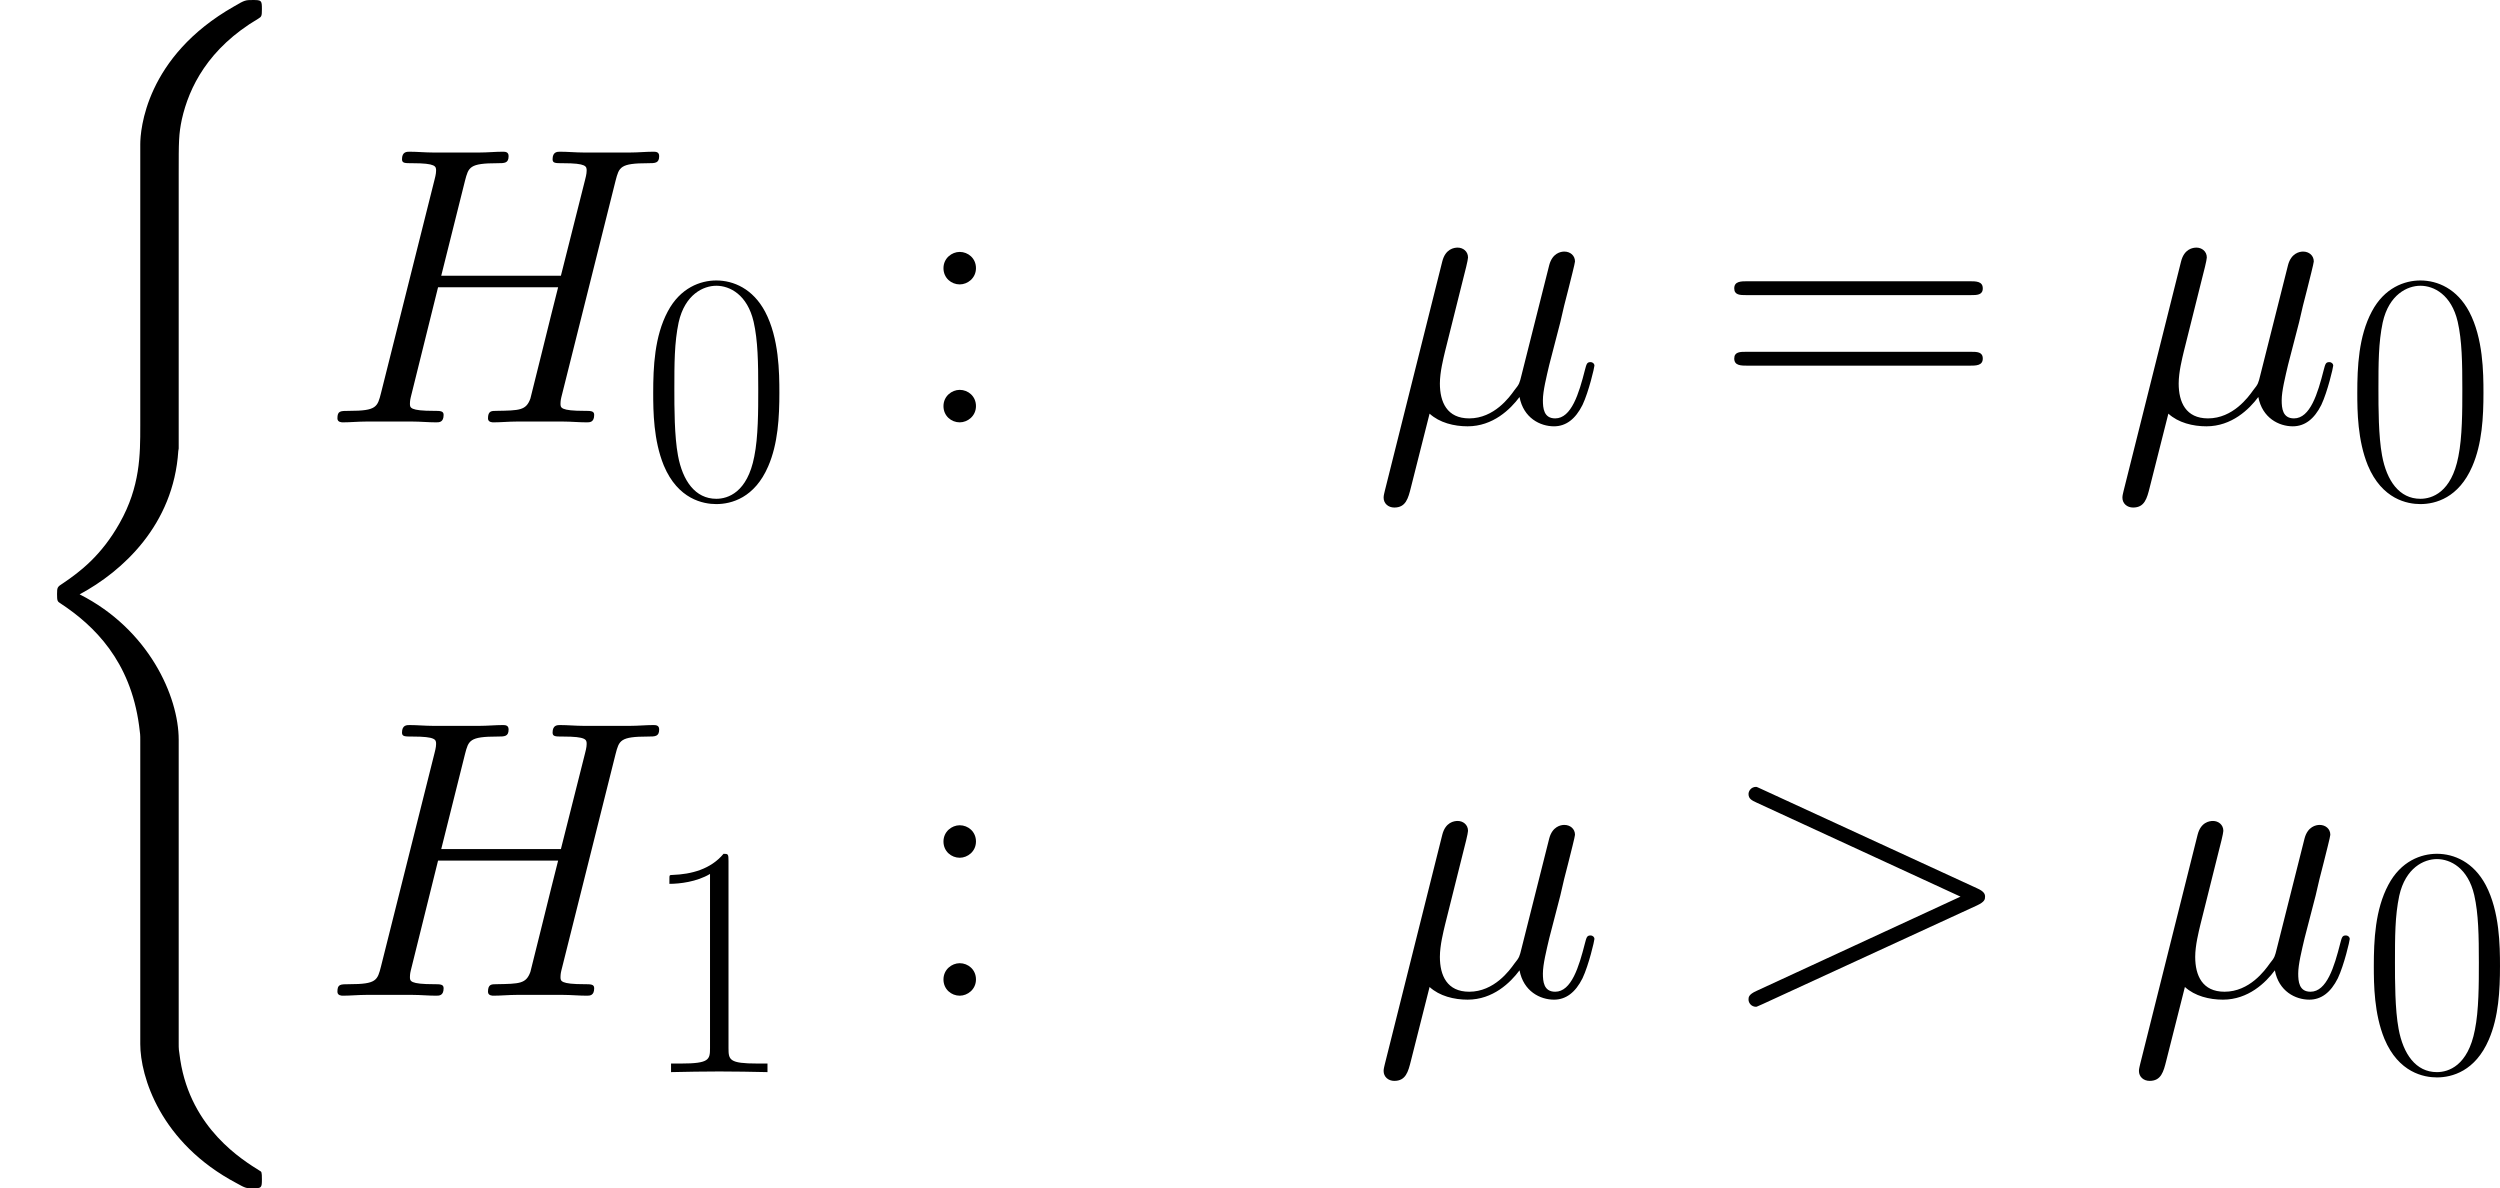 <?xml version='1.0' encoding='UTF-8'?>
<!-- Generated by CodeCogs with dvisvgm 3.0.3 -->
<svg version='1.1' xmlns='http://www.w3.org/2000/svg' xmlns:xlink='http://www.w3.org/1999/xlink' width='176.721pt' height='84pt' viewBox='-.239 -.228 176.721 84'>
<defs>
<use id='g3-58' xlink:href='#g2-58' transform='scale(1.2)'/>
<use id='g3-61' xlink:href='#g2-61' transform='scale(1.2)'/>
<path id='g2-48' d='M8.678-6.633C8.678-7.893 8.658-10.042 7.79-11.695C7.025-13.141 5.806-13.658 4.732-13.658C3.74-13.658 2.48-13.203 1.694-11.716C.868-10.166 .785-8.244 .785-6.633C.785-5.455 .806-3.657 1.446-2.087C2.335 .041 3.926 .331 4.732 .331C5.682 .331 7.129-.062 7.976-2.025C8.596-3.451 8.678-5.124 8.678-6.633ZM4.732 0C3.409 0 2.624-1.136 2.335-2.707C2.108-3.926 2.108-5.703 2.108-6.86C2.108-8.451 2.108-9.773 2.376-11.034C2.769-12.79 3.926-13.327 4.732-13.327C5.579-13.327 6.674-12.769 7.067-11.075C7.335-9.897 7.356-8.513 7.356-6.86C7.356-5.517 7.356-3.864 7.108-2.645C6.674-.393 5.455 0 4.732 0Z'/>
<path id='g2-49' d='M5.496-13.203C5.496-13.637 5.476-13.658 5.186-13.658C4.38-12.687 3.161-12.377 2.004-12.336C1.942-12.336 1.839-12.336 1.818-12.294S1.798-12.212 1.798-11.778C2.438-11.778 3.513-11.902 4.339-12.398V-1.508C4.339-.785 4.298-.537 2.521-.537H1.901V0C2.893-.021 3.926-.041 4.918-.041S6.943-.021 7.934 0V-.537H7.315C5.538-.537 5.496-.765 5.496-1.508V-13.203Z'/>
<path id='g2-58' d='M3.43-8.038C3.43-8.554 3.017-8.885 2.583-8.885C2.17-8.885 1.736-8.554 1.736-8.038S2.149-7.191 2.583-7.191C2.996-7.191 3.43-7.521 3.43-8.038ZM3.43-.847C3.43-1.364 3.017-1.694 2.583-1.694C2.17-1.694 1.736-1.364 1.736-.847S2.149 0 2.583 0C2.996 0 3.43-.331 3.43-.847Z'/>
<path id='g2-61' d='M13.286-6.633C13.596-6.633 13.906-6.633 13.906-6.984C13.906-7.356 13.555-7.356 13.203-7.356H1.653C1.302-7.356 .95-7.356 .95-6.984C.95-6.633 1.26-6.633 1.57-6.633H13.286ZM13.203-2.955C13.555-2.955 13.906-2.955 13.906-3.327C13.906-3.678 13.596-3.678 13.286-3.678H1.57C1.26-3.678 .95-3.678 .95-3.327C.95-2.955 1.302-2.955 1.653-2.955H13.203Z'/>
<path id='g1-22' d='M3.569-.545C4.189 .025 5.106 .248 5.949 .248C7.535 .248 8.626-.818 9.196-1.586C9.444-.273 10.485 .248 11.352 .248C12.096 .248 12.691-.198 13.137-1.091C13.534-1.933 13.881-3.445 13.881-3.545C13.881-3.668 13.782-3.768 13.633-3.768C13.41-3.768 13.385-3.644 13.286-3.272C12.914-1.809 12.443-.248 11.427-.248C10.708-.248 10.658-.892 10.658-1.388C10.658-1.958 10.882-2.851 11.055-3.594L11.749-6.271C11.848-6.742 12.121-7.857 12.245-8.304C12.394-8.899 12.666-9.964 12.666-10.064C12.666-10.435 12.369-10.683 11.997-10.683C11.774-10.683 11.253-10.584 11.055-9.84L9.32-2.95C9.196-2.454 9.196-2.404 8.874-2.008C8.576-1.586 7.61-.248 6.048-.248C4.66-.248 4.214-1.264 4.214-2.429C4.214-3.148 4.437-4.016 4.536-4.437L5.651-8.899C5.775-9.37 5.974-10.163 5.974-10.311C5.974-10.708 5.651-10.931 5.329-10.931C5.106-10.931 4.561-10.857 4.363-10.064L.768 4.288C.744 4.412 .694 4.561 .694 4.71C.694 5.081 .991 5.329 1.363 5.329C2.082 5.329 2.231 4.759 2.404 4.065L3.569-.545Z'/>
<path id='g1-62' d='M16.335-5.651C16.806-5.875 16.83-6.023 16.83-6.197C16.83-6.345 16.781-6.519 16.335-6.717L2.925-12.889C2.603-13.038 2.553-13.063 2.503-13.063C2.206-13.063 2.033-12.815 2.033-12.617C2.033-12.319 2.231-12.22 2.553-12.071L15.294-6.197L2.528-.297C2.033-.074 2.033 .099 2.033 .248C2.033 .446 2.206 .694 2.503 .694C2.553 .694 2.578 .669 2.925 .521L16.335-5.651Z'/>
<path id='g1-72' d='M18.541-15.12C18.764-15.963 18.813-16.211 20.573-16.211C21.019-16.211 21.267-16.211 21.267-16.657C21.267-16.93 21.044-16.93 20.895-16.93C20.449-16.93 19.929-16.88 19.458-16.88H16.533C16.062-16.88 15.541-16.93 15.071-16.93C14.897-16.93 14.6-16.93 14.6-16.459C14.6-16.211 14.773-16.211 15.244-16.211C16.731-16.211 16.731-16.012 16.731-15.74C16.731-15.69 16.731-15.541 16.632-15.17L15.12-9.171H7.634L9.122-15.12C9.345-15.963 9.394-16.211 11.154-16.211C11.6-16.211 11.848-16.211 11.848-16.657C11.848-16.93 11.625-16.93 11.476-16.93C11.03-16.93 10.51-16.88 10.039-16.88H7.114C6.643-16.88 6.122-16.93 5.651-16.93C5.478-16.93 5.18-16.93 5.18-16.459C5.18-16.211 5.354-16.211 5.825-16.211C7.312-16.211 7.312-16.012 7.312-15.74C7.312-15.69 7.312-15.541 7.213-15.17L3.867-1.834C3.644-.967 3.594-.719 1.884-.719C1.314-.719 1.14-.719 1.14-.248C1.14 0 1.413 0 1.487 0C1.933 0 2.454-.05 2.925-.05H5.85C6.321-.05 6.841 0 7.312 0C7.51 0 7.783 0 7.783-.471C7.783-.719 7.56-.719 7.188-.719C5.676-.719 5.676-.917 5.676-1.165C5.676-1.19 5.676-1.363 5.726-1.562L7.436-8.452H14.947C14.525-6.816 13.261-1.636 13.211-1.487C12.939-.744 12.542-.744 11.08-.719C10.782-.719 10.559-.719 10.559-.248C10.559 0 10.832 0 10.906 0C11.352 0 11.873-.05 12.344-.05H15.269C15.74-.05 16.26 0 16.731 0C16.93 0 17.202 0 17.202-.471C17.202-.719 16.979-.719 16.607-.719C15.095-.719 15.095-.917 15.095-1.165C15.095-1.19 15.095-1.363 15.145-1.562L18.541-15.12Z'/>
<path id='g0-40' d='M11.179 45.286C11.179 42.559 9.295 38.37 4.982 36.189C7.659 34.751 10.857 31.851 11.154 27.216L11.179 27.067V9.89C11.179 7.857 11.179 7.411 11.377 6.469C11.823 4.486 13.013 2.033 16.161 .174C16.359 .05 16.384 .025 16.384-.421C16.384-.967 16.359-.991 15.814-.991C15.368-.991 15.318-.991 14.649-.595C9.097 2.553 8.775 7.163 8.775 8.031V25.655C8.775 27.439 8.775 29.447 7.486 31.727C6.345 33.76 5.007 34.776 3.941 35.495C3.594 35.718 3.569 35.743 3.569 36.164C3.569 36.61 3.594 36.635 3.792 36.759C5.899 38.147 8.155 40.353 8.7 44.394C8.775 44.939 8.775 44.989 8.775 45.286V64.322C8.775 66.33 10.014 70.494 14.798 73.023C15.368 73.345 15.418 73.345 15.814 73.345C16.359 73.345 16.384 73.32 16.384 72.775C16.384 72.329 16.359 72.304 16.26 72.254C15.194 71.585 11.947 69.627 11.278 65.314C11.179 64.669 11.179 64.62 11.179 64.298V45.286Z'/>
</defs>
<g id='page1' transform='matrix(1.13 0 0 1.13 -63.986 -61.02)'>
<use x='56.413' y='54.79' xlink:href='#g0-40'/>
<use x='76.381' y='80.219' xlink:href='#g1-72'/>
<use x='96.49' y='85.001' xlink:href='#g2-48'/>
<use x='113.35' y='80.219' xlink:href='#g3-58'/>
<use x='142.273' y='80.219' xlink:href='#g1-22'/>
<use x='163.761' y='80.219' xlink:href='#g3-61'/>
<use x='188.489' y='80.219' xlink:href='#g1-22'/>
<use x='203.091' y='85.001' xlink:href='#g2-48'/>
<use x='76.381' y='116.085' xlink:href='#g1-72'/>
<use x='96.49' y='120.866' xlink:href='#g2-49'/>
<use x='113.35' y='116.085' xlink:href='#g3-58'/>
<use x='142.273' y='116.085' xlink:href='#g1-22'/>
<use x='163.761' y='116.085' xlink:href='#g1-62'/>
<use x='189.523' y='116.085' xlink:href='#g1-22'/>
<use x='204.125' y='120.866' xlink:href='#g2-48'/>
</g>
</svg>